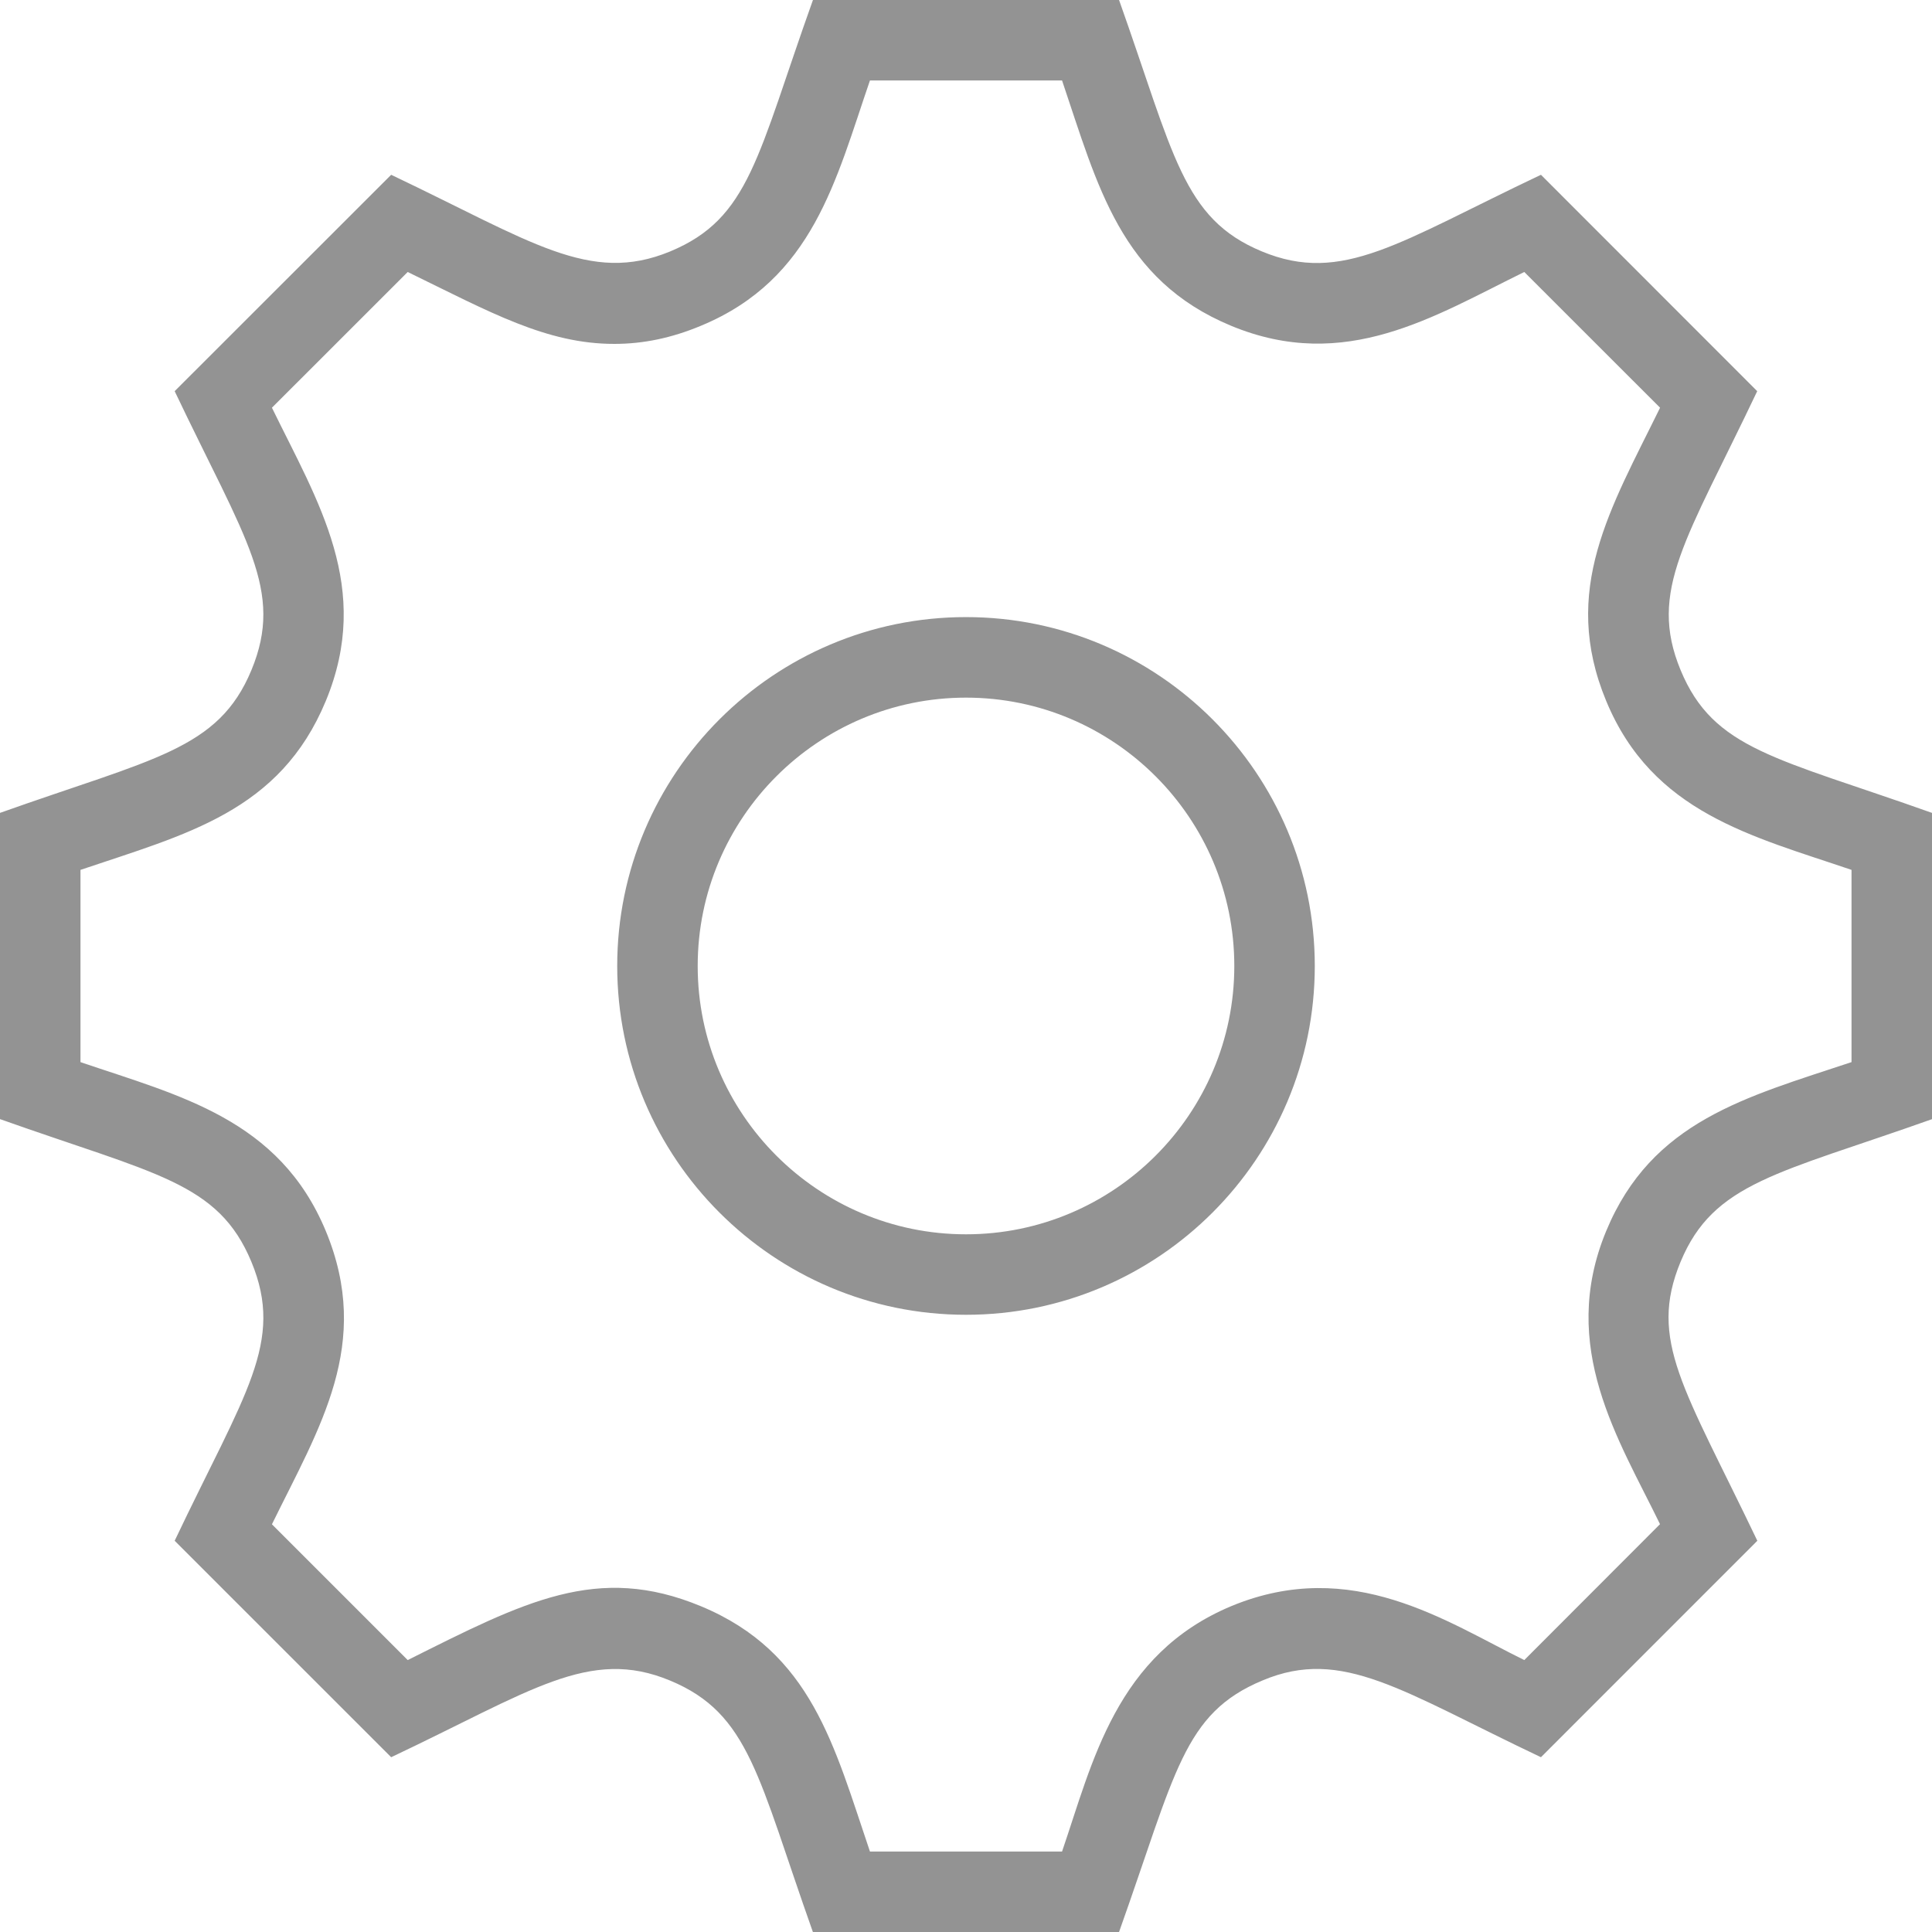<svg width="32" height="32" viewBox="0 0 32 32" fill="none" xmlns="http://www.w3.org/2000/svg">
<path fill-rule="evenodd" clip-rule="evenodd" d="M16 11.555C13.549 11.555 11.556 13.549 11.556 16C11.556 18.451 13.549 20.444 16 20.444C18.451 20.444 20.444 18.451 20.444 16C20.444 13.549 18.451 11.555 16 11.555ZM16 21.777C12.813 21.777 10.223 19.187 10.223 16C10.223 12.813 12.813 10.221 16 10.221C19.187 10.221 21.777 12.813 21.777 16C21.777 19.187 19.187 21.777 16 21.777ZM14.409 30.667H17.591C18.096 29.195 18.481 27.399 20.4 26.6C22.395 25.777 23.955 26.861 25.247 27.496L27.495 25.245C26.817 23.849 25.807 22.313 26.603 20.391C27.359 18.565 28.921 18.173 30.667 17.592V14.408C29.02 13.847 27.372 13.464 26.604 11.611C25.841 9.771 26.68 8.417 27.496 6.753L25.247 4.505C23.757 5.235 22.285 6.181 20.391 5.396C18.559 4.635 18.183 3.084 17.591 1.333H14.409C13.844 2.975 13.471 4.624 11.611 5.395C11.124 5.599 10.653 5.696 10.175 5.696C9.051 5.696 8.123 5.173 6.753 4.505L4.504 6.753C5.269 8.32 6.172 9.736 5.396 11.611C4.635 13.444 3.084 13.816 1.333 14.408V17.592C2.968 18.149 4.624 18.532 5.396 20.389C6.171 22.26 5.296 23.632 4.504 25.247L6.753 27.496C8.687 26.529 9.893 25.891 11.609 26.604C13.447 27.367 13.816 28.921 14.409 30.667ZM18.535 32H13.464C12.556 29.443 12.417 28.383 11.1 27.836C9.76 27.277 8.792 28.012 6.479 29.105L2.893 25.52C4.057 23.071 4.716 22.233 4.164 20.9C3.615 19.579 2.575 19.451 0 18.536V13.464C2.541 12.56 3.616 12.421 4.164 11.1C4.712 9.779 4.069 8.949 2.893 6.479L6.479 2.895C8.8 3.999 9.767 4.715 11.099 4.165C12.421 3.616 12.541 2.585 13.465 0H18.535C19.444 2.557 19.585 3.619 20.9 4.164C22.235 4.719 23.179 4.005 25.523 2.895L29.105 6.479C27.935 8.941 27.291 9.781 27.836 11.099C28.384 12.421 29.425 12.548 32 13.464V18.537C29.459 19.44 28.383 19.58 27.835 20.901C27.297 22.201 27.893 22.983 29.107 25.52L25.523 29.105C23.219 28.012 22.233 27.279 20.915 27.832C19.597 28.379 19.475 29.36 18.535 32Z" fill="#939393"/>
</svg>

